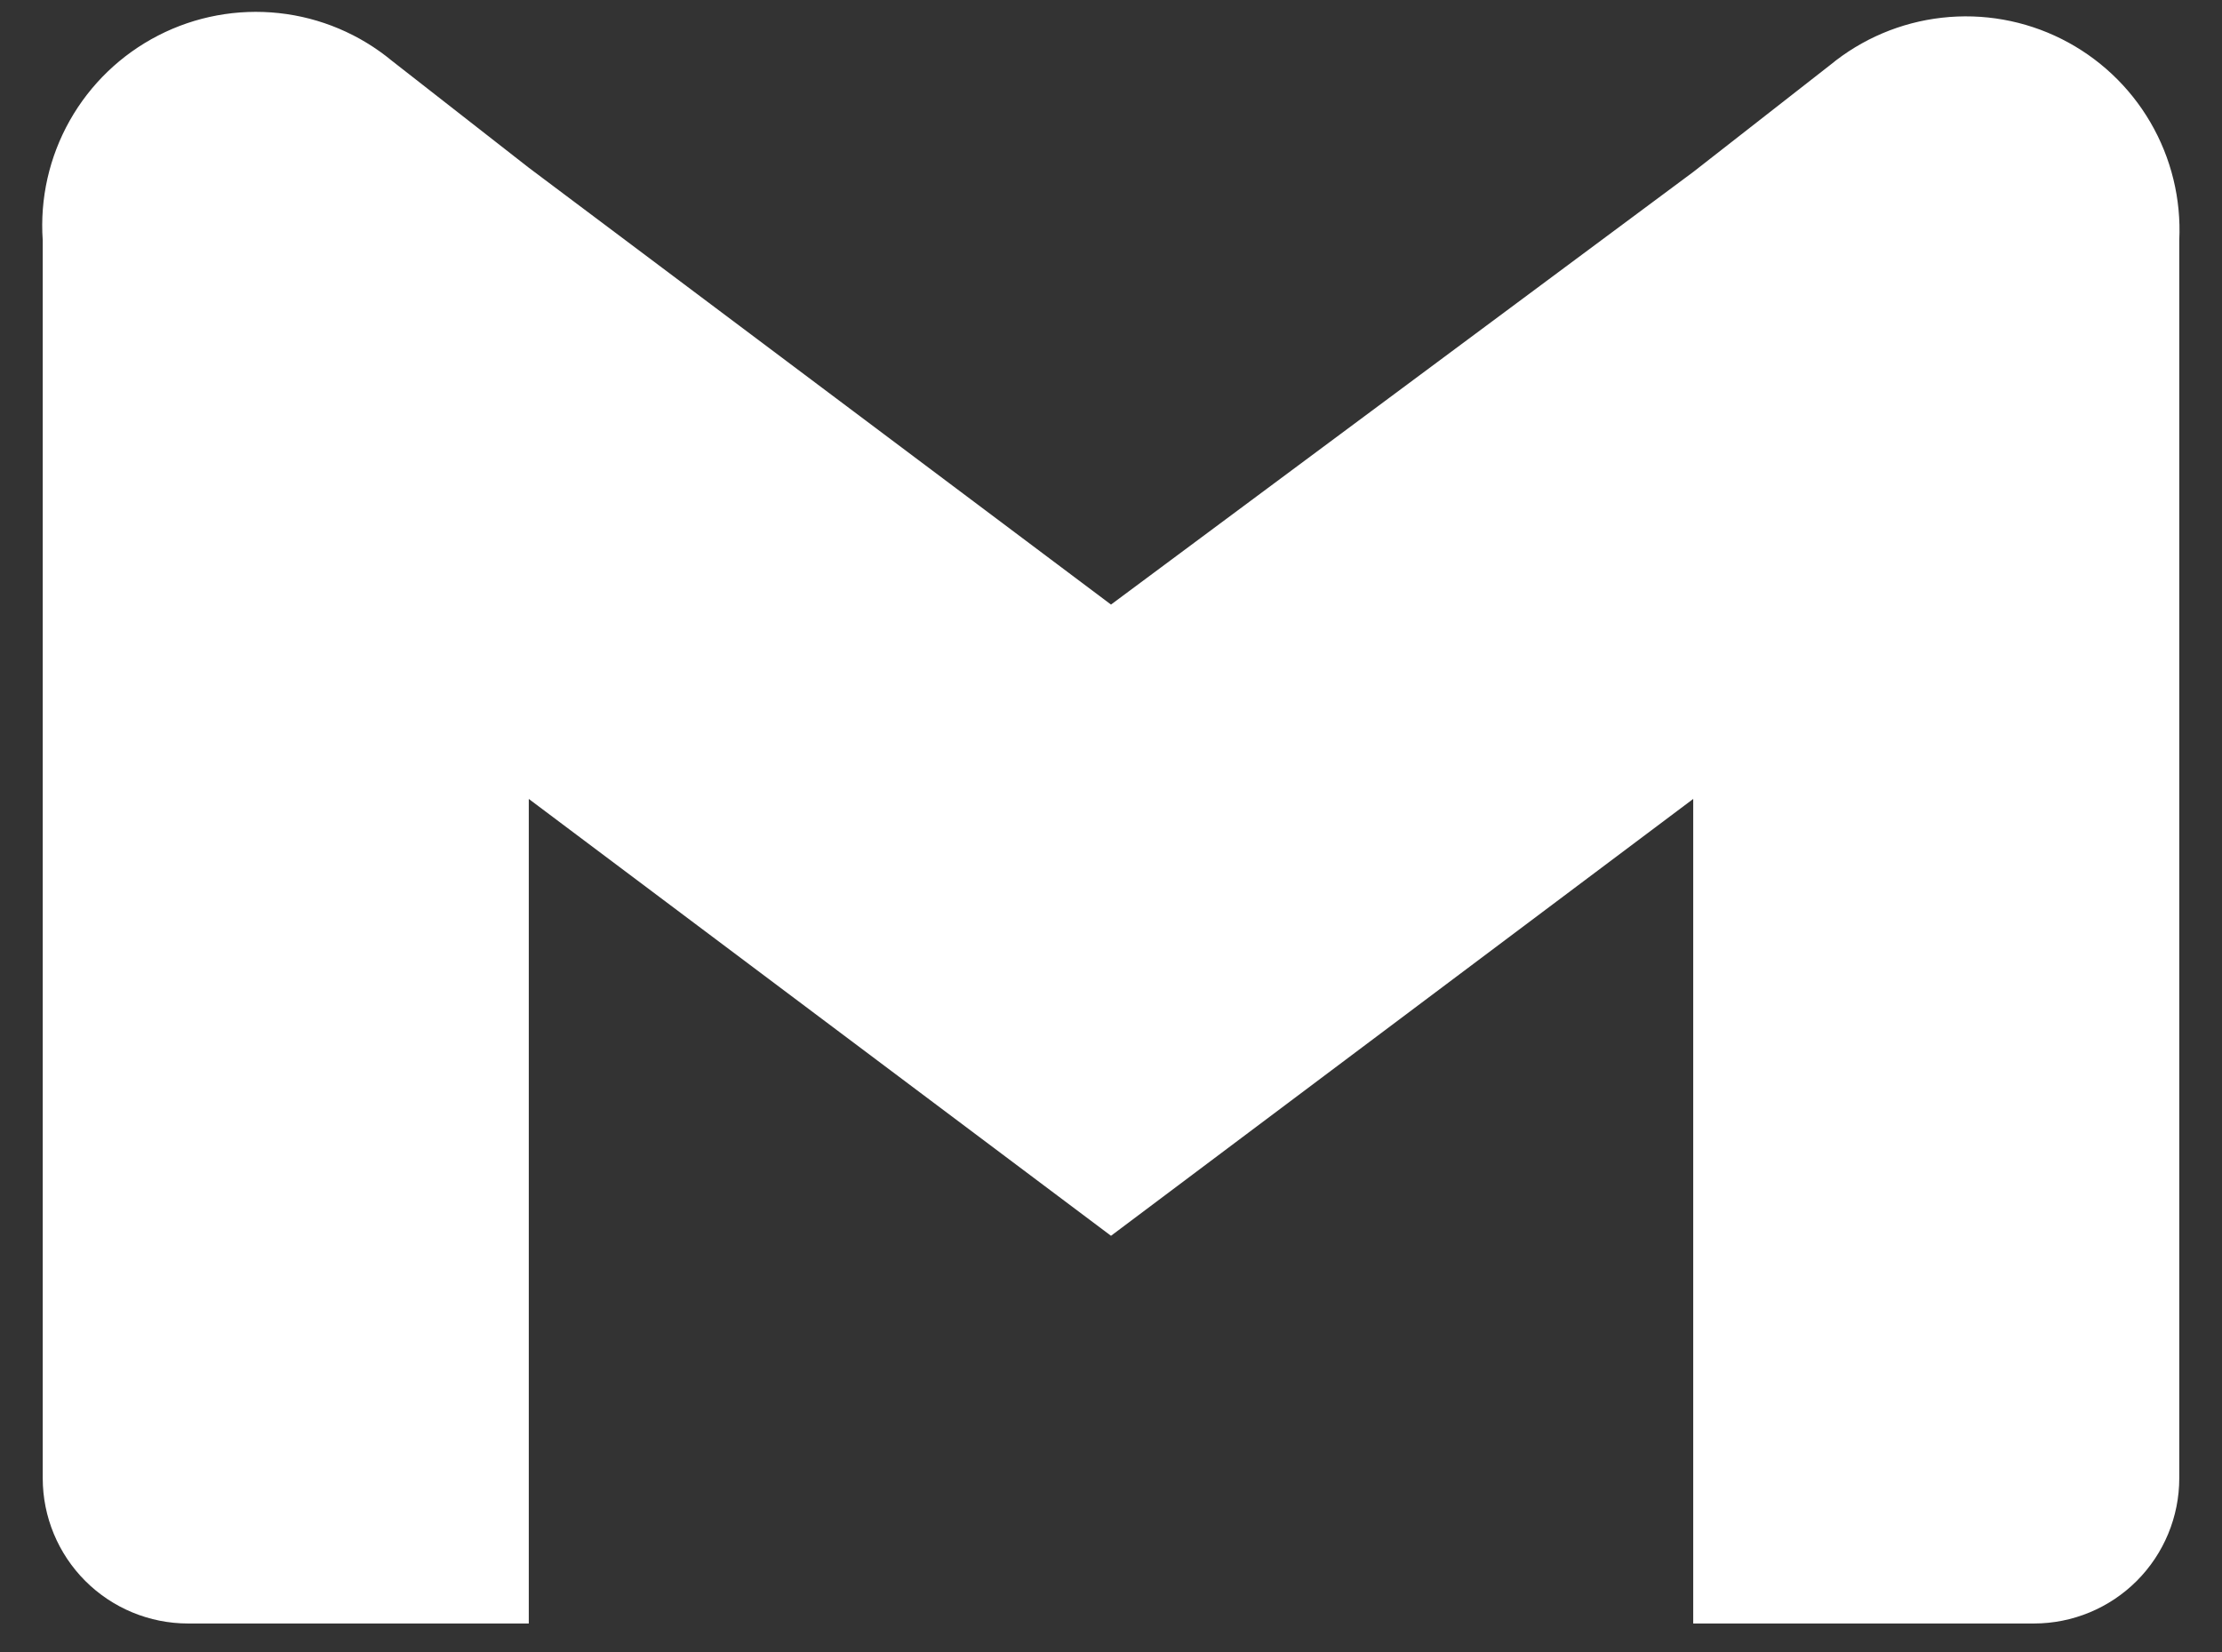 <svg width="39" height="29" viewBox="0 0 39 29" fill="none" xmlns="http://www.w3.org/2000/svg">
<rect x="0" y="0" width="39" height="29" fill="#333333" stroke="none"/>
<path d="M32.119 1.144L29.719 3.019L19.5 10.613L9.281 2.944L6.881 1.069C6.316 0.601 5.626 0.309 4.896 0.23C4.167 0.151 3.43 0.287 2.777 0.623C2.125 0.958 1.585 1.477 1.224 2.117C0.864 2.756 0.699 3.487 0.75 4.219V25.95C0.75 26.626 1.019 27.275 1.497 27.753C1.975 28.231 2.624 28.5 3.3 28.5H9.281V14.025L19.5 21.694L29.719 14.025V28.5H35.7C36.376 28.5 37.025 28.231 37.503 27.753C37.981 27.275 38.25 26.626 38.25 25.95V4.219C38.285 3.493 38.109 2.773 37.742 2.145C37.376 1.518 36.835 1.011 36.186 0.685C35.536 0.359 34.806 0.229 34.084 0.311C33.362 0.392 32.679 0.682 32.119 1.144Z" fill="white"/>
</svg>
